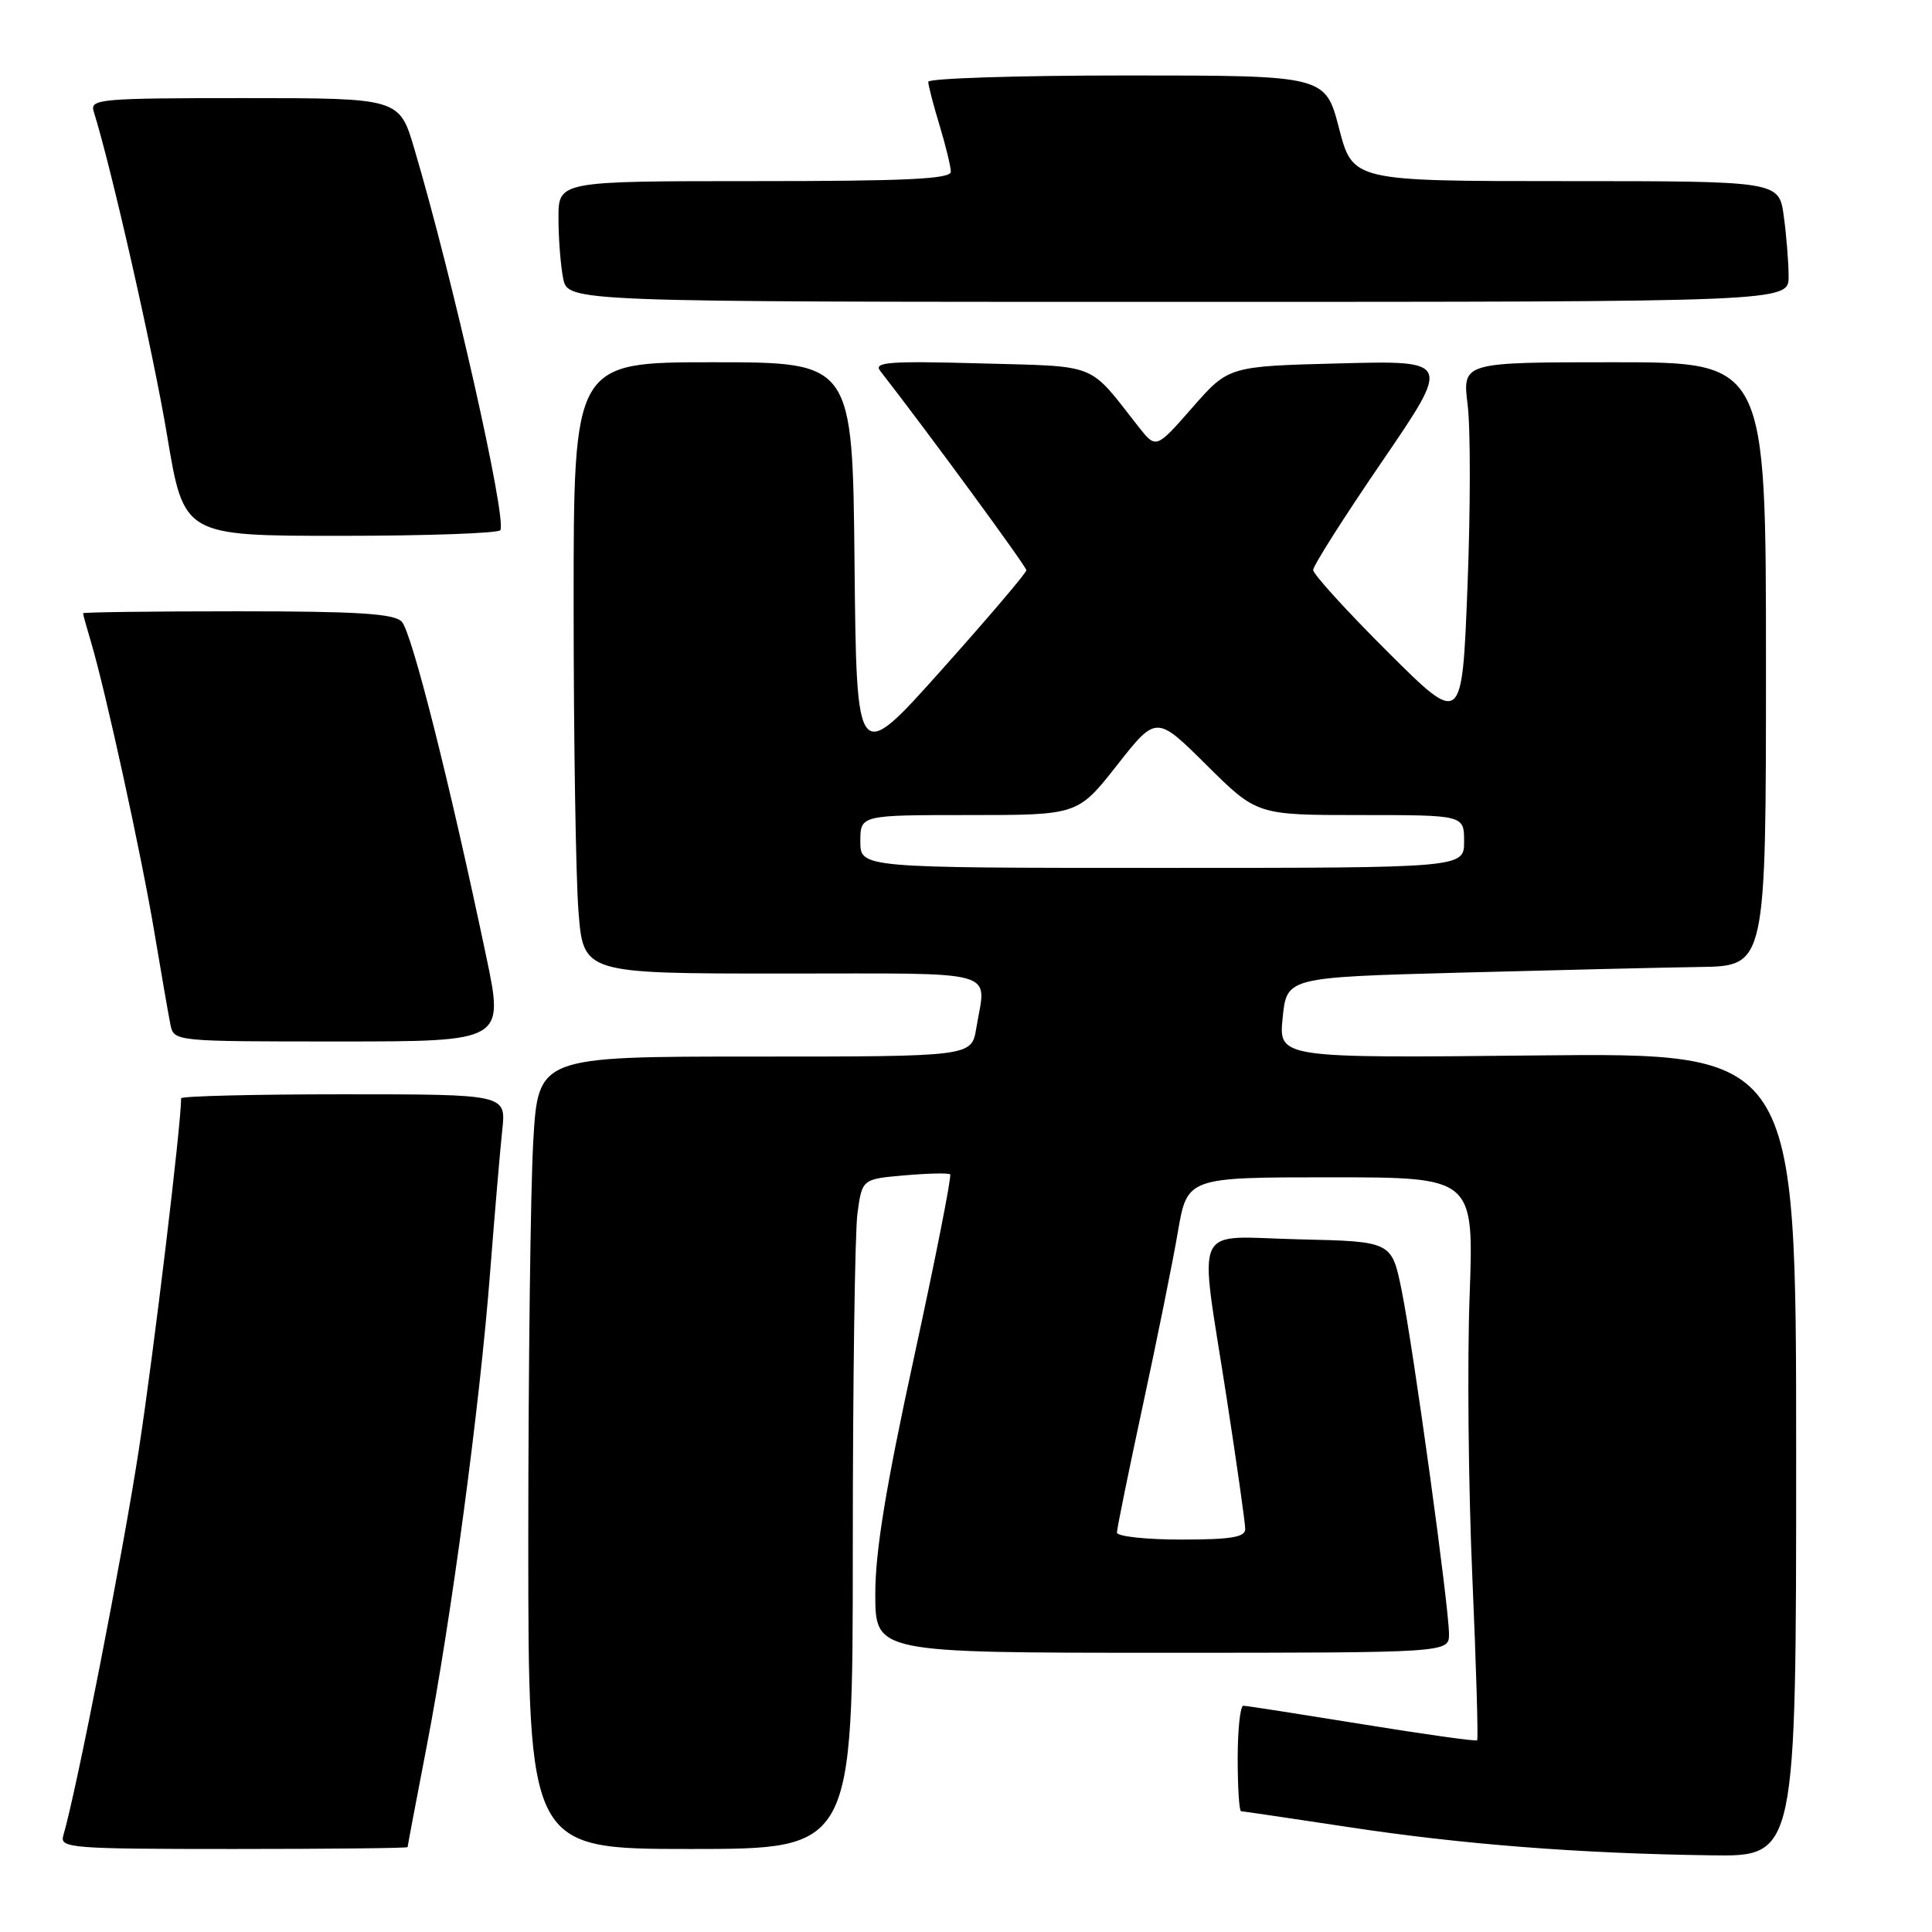 <?xml version="1.0" encoding="UTF-8" standalone="no"?>
<!DOCTYPE svg PUBLIC "-//W3C//DTD SVG 1.1//EN" "http://www.w3.org/Graphics/SVG/1.1/DTD/svg11.dtd" >
<svg xmlns="http://www.w3.org/2000/svg" xmlns:xlink="http://www.w3.org/1999/xlink" version="1.1" viewBox="0 0 256 256">
 <g >
 <path fill="currentColor"
d=" M 238.00 192.75 C 238.00 139.50 238.00 139.50 203.71 139.85 C 169.42 140.21 169.42 140.21 169.96 134.85 C 170.50 129.50 170.50 129.50 193.50 128.88 C 206.15 128.54 220.44 128.20 225.25 128.13 C 234.00 128.00 234.00 128.00 234.00 88.00 C 234.00 48.00 234.00 48.00 213.88 48.00 C 193.77 48.00 193.77 48.00 194.47 53.63 C 194.86 56.72 194.85 67.57 194.45 77.72 C 193.73 96.19 193.73 96.19 183.86 86.36 C 178.44 80.96 174.00 76.08 174.00 75.52 C 174.00 74.97 178.11 68.49 183.14 61.14 C 192.27 47.77 192.27 47.77 177.53 48.15 C 162.79 48.53 162.79 48.53 157.99 54.01 C 153.18 59.50 153.18 59.50 150.84 56.52 C 144.10 47.94 145.73 48.59 129.89 48.15 C 117.86 47.82 115.73 47.98 116.62 49.13 C 122.81 57.07 136.00 75.06 136.00 75.56 C 136.00 75.91 130.94 81.86 124.75 88.78 C 113.50 101.37 113.50 101.37 113.23 74.68 C 112.97 48.00 112.97 48.00 94.48 48.00 C 76.00 48.00 76.00 48.00 76.01 80.25 C 76.01 97.99 76.30 116.21 76.65 120.75 C 77.30 129.00 77.30 129.00 103.65 129.00 C 133.07 129.00 130.67 128.32 129.36 136.25 C 128.74 140.00 128.74 140.00 100.02 140.00 C 71.31 140.00 71.31 140.00 70.66 151.25 C 70.30 157.44 70.01 181.06 70.00 203.75 C 70.00 245.00 70.00 245.00 91.50 245.00 C 113.00 245.00 113.00 245.00 113.00 205.14 C 113.00 183.22 113.28 163.24 113.62 160.75 C 114.24 156.23 114.24 156.23 119.87 155.74 C 122.97 155.47 125.68 155.41 125.90 155.61 C 126.12 155.81 123.98 166.66 121.14 179.73 C 117.37 197.05 115.97 205.60 115.98 211.25 C 116.00 219.00 116.00 219.00 154.00 219.00 C 192.00 219.00 192.00 219.00 192.00 216.52 C 192.00 212.93 187.28 178.66 185.73 171.00 C 184.41 164.50 184.41 164.50 172.21 164.22 C 157.73 163.89 158.87 161.45 162.50 185.00 C 163.88 193.92 165.00 201.84 165.00 202.61 C 165.00 203.69 163.10 204.00 156.50 204.00 C 151.82 204.00 148.00 203.58 148.00 203.07 C 148.00 202.56 149.54 195.02 151.41 186.32 C 153.29 177.62 155.39 167.24 156.07 163.25 C 157.32 156.00 157.32 156.00 176.31 156.00 C 195.30 156.00 195.30 156.00 194.73 171.75 C 194.41 180.41 194.57 197.13 195.09 208.90 C 195.60 220.68 195.89 230.44 195.73 230.60 C 195.57 230.76 188.70 229.80 180.47 228.46 C 172.24 227.13 165.16 226.02 164.75 226.02 C 164.34 226.01 164.00 229.15 164.00 233.00 C 164.00 236.85 164.20 240.00 164.45 240.00 C 164.69 240.00 171.10 240.95 178.70 242.10 C 193.74 244.39 209.25 245.60 226.75 245.84 C 238.00 246.00 238.00 246.00 238.00 192.75 Z  M 54.01 244.75 C 54.01 244.61 55.14 238.65 56.52 231.50 C 59.78 214.63 63.59 186.18 64.95 168.50 C 65.55 160.80 66.27 152.36 66.55 149.75 C 67.07 145.00 67.07 145.00 45.53 145.00 C 33.69 145.00 24.00 145.24 24.00 145.53 C 24.00 149.04 20.37 179.26 18.41 192.00 C 16.27 205.95 10.12 237.36 8.38 243.25 C 7.90 244.88 9.43 245.00 30.93 245.00 C 43.62 245.00 54.00 244.89 54.01 244.75 Z  M 64.43 126.75 C 59.58 103.66 54.54 83.68 53.22 82.36 C 52.16 81.30 47.33 81.00 31.43 81.00 C 20.19 81.00 11.00 81.12 11.00 81.26 C 11.00 81.40 11.47 83.09 12.04 85.01 C 13.98 91.49 18.77 113.43 20.45 123.50 C 21.37 129.00 22.33 134.51 22.58 135.75 C 23.04 138.00 23.04 138.00 44.91 138.00 C 66.79 138.00 66.79 138.00 64.43 126.75 Z  M 66.30 70.25 C 67.16 68.69 60.00 36.92 54.91 19.75 C 52.92 13.00 52.92 13.00 32.39 13.00 C 13.30 13.00 11.90 13.12 12.41 14.75 C 14.77 22.27 20.35 46.90 22.15 57.75 C 24.36 71.00 24.36 71.00 45.12 71.00 C 56.54 71.00 66.07 70.66 66.30 70.25 Z  M 237.00 36.64 C 237.00 34.79 236.71 31.19 236.36 28.64 C 235.73 24.00 235.73 24.00 207.49 24.00 C 179.25 24.00 179.25 24.00 177.43 17.00 C 175.61 10.00 175.61 10.00 149.31 10.00 C 134.84 10.00 123.00 10.38 123.00 10.84 C 123.00 11.30 123.67 13.89 124.49 16.59 C 125.31 19.29 125.98 22.06 125.99 22.75 C 126.00 23.72 120.14 24.00 100.00 24.00 C 74.00 24.00 74.00 24.00 74.00 28.88 C 74.00 31.56 74.28 35.16 74.62 36.88 C 75.25 40.00 75.25 40.00 156.12 40.00 C 237.00 40.00 237.00 40.00 237.00 36.64 Z  M 114.00 111.50 C 114.00 108.00 114.00 108.00 128.41 108.00 C 142.82 108.00 142.82 108.00 148.02 101.38 C 153.22 94.77 153.22 94.77 159.88 101.38 C 166.55 108.00 166.55 108.00 180.28 108.00 C 194.00 108.00 194.00 108.00 194.00 111.50 C 194.00 115.00 194.00 115.00 154.00 115.00 C 114.00 115.00 114.00 115.00 114.00 111.50 Z "/>
</g>
</svg>